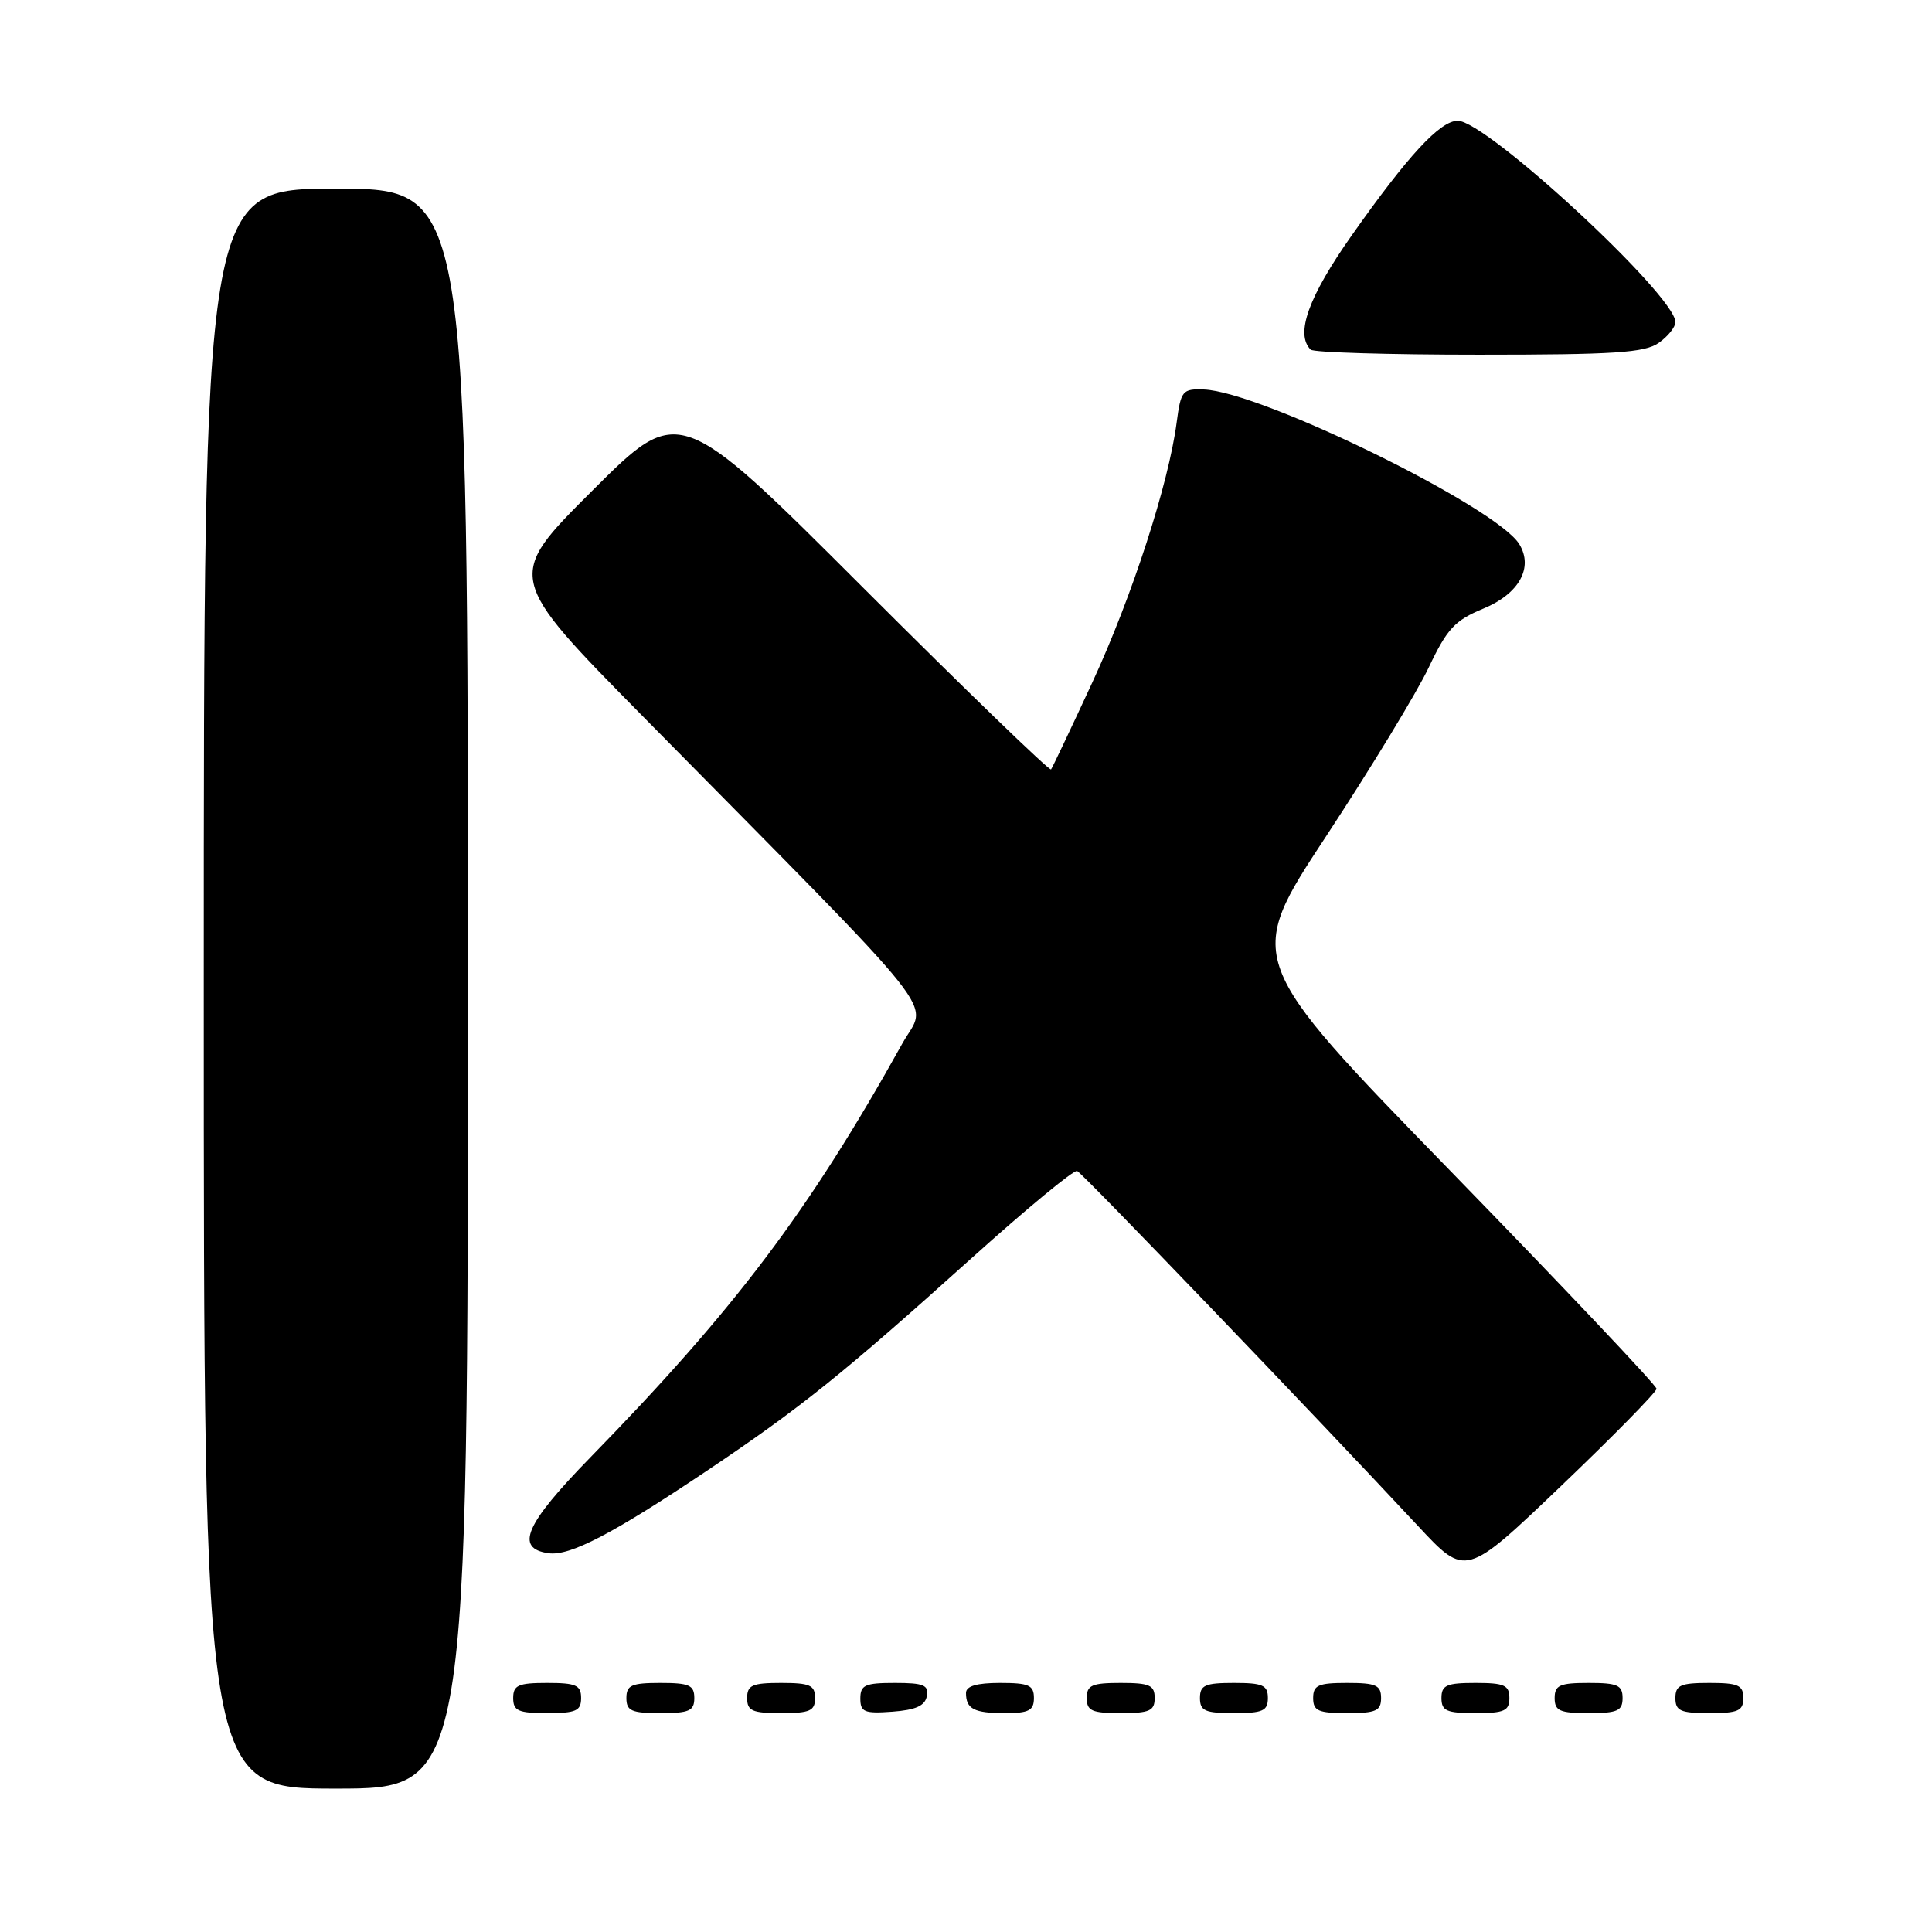 <?xml version="1.0" encoding="UTF-8" standalone="no"?>
<!DOCTYPE svg PUBLIC "-//W3C//DTD SVG 1.1//EN" "http://www.w3.org/Graphics/SVG/1.1/DTD/svg11.dtd" >
<svg xmlns="http://www.w3.org/2000/svg" xmlns:xlink="http://www.w3.org/1999/xlink" version="1.1" viewBox="0 0 256 256">
 <g >
 <path fill="currentColor"
d=" M 62.00 131.00 C 62.00 25.00 62.00 25.00 44.50 25.00 C 27.00 25.00 27.00 25.00 27.00 131.00 C 27.00 237.00 27.00 237.00 44.50 237.00 C 62.00 237.00 62.00 237.00 62.00 131.00 Z  M 77.00 225.00 C 77.00 223.30 76.33 223.00 72.50 223.00 C 68.67 223.00 68.00 223.30 68.00 225.00 C 68.00 226.70 68.67 227.00 72.50 227.00 C 76.33 227.00 77.00 226.70 77.00 225.00 Z  M 92.00 225.00 C 92.00 223.30 91.33 223.00 87.50 223.00 C 83.67 223.00 83.00 223.30 83.00 225.00 C 83.00 226.70 83.67 227.00 87.50 227.00 C 91.33 227.00 92.00 226.70 92.00 225.00 Z  M 108.00 225.00 C 108.00 223.30 107.33 223.00 103.50 223.00 C 99.67 223.00 99.00 223.30 99.00 225.00 C 99.00 226.70 99.67 227.00 103.50 227.00 C 107.33 227.00 108.00 226.70 108.00 225.00 Z  M 122.81 224.75 C 123.09 223.29 122.39 223.00 118.57 223.00 C 114.62 223.00 114.00 223.28 114.00 225.06 C 114.00 226.86 114.53 227.08 118.24 226.81 C 121.34 226.58 122.57 226.03 122.81 224.75 Z  M 137.00 225.00 C 137.00 223.30 136.33 223.00 132.50 223.00 C 129.42 223.00 128.00 223.42 128.00 224.33 C 128.00 226.45 129.07 227.00 133.17 227.00 C 136.33 227.00 137.00 226.65 137.00 225.00 Z  M 153.00 225.00 C 153.00 223.30 152.33 223.00 148.50 223.00 C 144.67 223.00 144.00 223.30 144.00 225.00 C 144.00 226.70 144.67 227.00 148.50 227.00 C 152.33 227.00 153.00 226.70 153.00 225.00 Z  M 168.00 225.00 C 168.00 223.30 167.33 223.00 163.50 223.00 C 159.67 223.00 159.00 223.30 159.00 225.00 C 159.00 226.70 159.67 227.00 163.50 227.00 C 167.33 227.00 168.00 226.70 168.00 225.00 Z  M 183.00 225.00 C 183.00 223.30 182.33 223.00 178.50 223.00 C 174.67 223.00 174.00 223.30 174.00 225.00 C 174.00 226.70 174.67 227.00 178.50 227.00 C 182.33 227.00 183.00 226.70 183.00 225.00 Z  M 200.00 225.00 C 200.00 223.30 199.33 223.00 195.50 223.00 C 191.67 223.00 191.00 223.30 191.00 225.00 C 191.00 226.70 191.67 227.00 195.50 227.00 C 199.33 227.00 200.00 226.70 200.00 225.00 Z  M 215.00 225.00 C 215.00 223.30 214.33 223.00 210.50 223.00 C 206.67 223.00 206.00 223.30 206.00 225.00 C 206.00 226.70 206.67 227.00 210.50 227.00 C 214.33 227.00 215.00 226.70 215.00 225.00 Z  M 231.00 225.00 C 231.00 223.30 230.33 223.00 226.50 223.00 C 222.67 223.00 222.00 223.30 222.00 225.00 C 222.00 226.70 222.67 227.00 226.50 227.00 C 230.33 227.00 231.00 226.70 231.00 225.00 Z  M 219.50 184.02 C 219.50 183.58 207.23 170.61 192.23 155.20 C 164.95 127.17 164.95 127.17 175.73 110.79 C 181.65 101.78 187.77 91.72 189.32 88.43 C 191.76 83.29 192.76 82.21 196.58 80.63 C 201.29 78.68 203.22 75.20 201.31 72.10 C 198.29 67.17 167.08 51.88 159.50 51.61 C 156.68 51.51 156.47 51.77 155.91 56.00 C 154.85 64.09 149.99 79.08 144.75 90.40 C 141.92 96.51 139.46 101.70 139.27 101.95 C 139.08 102.20 127.92 91.41 114.47 77.97 C 90.01 53.52 90.01 53.52 78.50 65.00 C 66.99 76.47 66.99 76.47 85.25 94.99 C 126.16 136.46 122.88 132.33 119.57 138.26 C 107.21 160.47 97.40 173.48 78.22 193.12 C 69.58 201.97 68.18 205.17 72.68 205.81 C 75.51 206.21 81.19 203.25 93.69 194.87 C 106.12 186.53 111.71 182.04 128.73 166.72 C 136.00 160.18 142.30 154.97 142.73 155.16 C 143.46 155.48 174.30 187.61 187.93 202.24 C 194.21 208.98 194.21 208.98 206.86 196.89 C 213.81 190.25 219.50 184.45 219.50 184.02 Z  M 219.78 45.44 C 221.00 44.59 222.00 43.34 222.00 42.68 C 222.00 39.15 196.97 16.00 193.16 16.00 C 190.82 16.00 186.57 20.60 179.12 31.18 C 173.37 39.34 171.60 44.26 173.67 46.33 C 174.03 46.70 184.06 47.00 195.94 47.00 C 213.89 47.00 217.93 46.74 219.78 45.44 Z "/>
</g>
</svg>